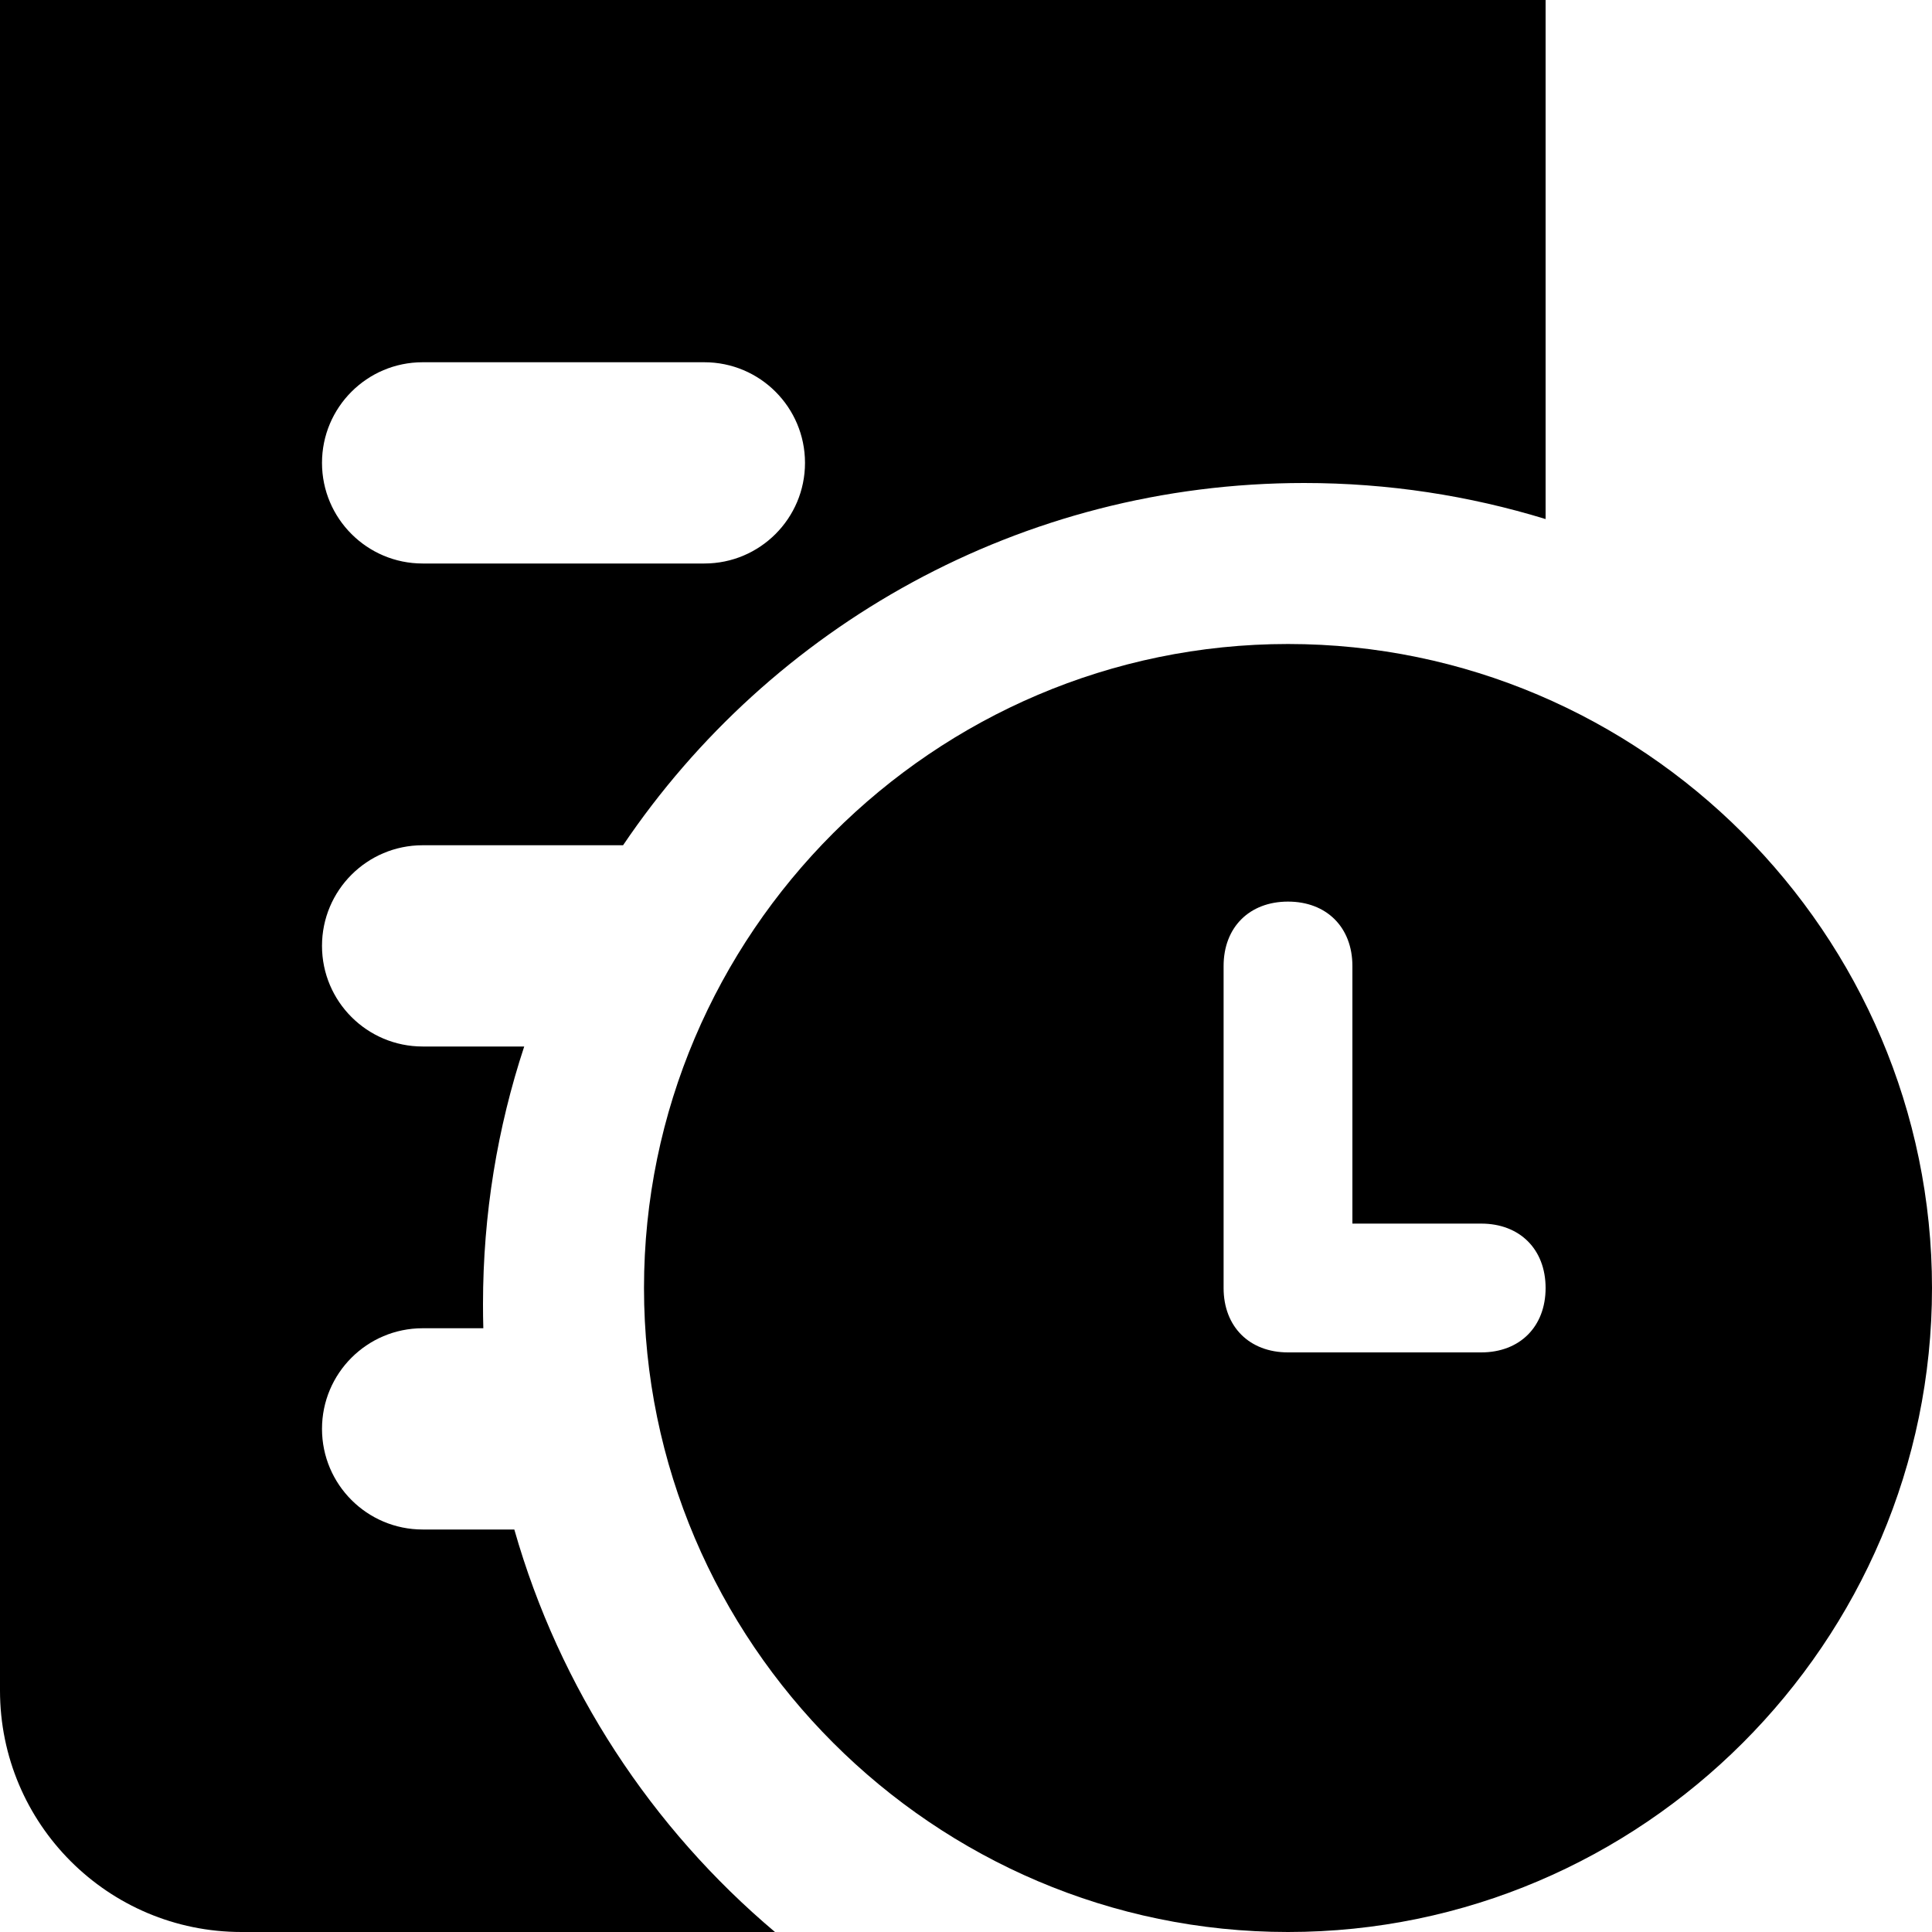 <svg width="24" height="24" viewBox="0 0 24 24" fill="none" xmlns="http://www.w3.org/2000/svg">
<path fill-rule="evenodd" clip-rule="evenodd" d="M0 0H19.2V6.448C18.252 6.157 17.244 6 16.2 6C12.678 6 9.573 7.785 7.74 10.5H5.25C4.56 10.5 4 11.06 4 11.75C4 12.44 4.56 13 5.25 13H6.512C6.18 14.006 6 15.082 6 16.2C6 16.3 6.001 16.4 6.004 16.5H5.25C4.56 16.5 4 17.06 4 17.75C4 18.44 4.56 19 5.25 19H6.389C6.952 20.977 8.097 22.71 9.627 24H3C1.343 24 0 22.657 0 21V0ZM4 5.75C4 5.06 4.56 4.5 5.25 4.5H8.75C9.44 4.5 10 5.06 10 5.75C10 6.44 9.44 7 8.75 7H5.25C4.56 7 4 6.44 4 5.75Z" fill="currentColor"/>
<path d="M16 8C11.6 8 8 11.6 8 16C8 20.4 11.6 24 16 24C20.4 24 24 20.4 24 16C24 11.6 20.4 8 16 8ZM18.4 16.8H16C15.52 16.8 15.2 16.48 15.2 16V12C15.2 11.52 15.52 11.2 16 11.2C16.48 11.2 16.8 11.52 16.8 12V15.2H18.4C18.88 15.2 19.2 15.52 19.2 16C19.2 16.48 18.88 16.8 18.4 16.8Z" fill="#currentColor"/>
</svg>
